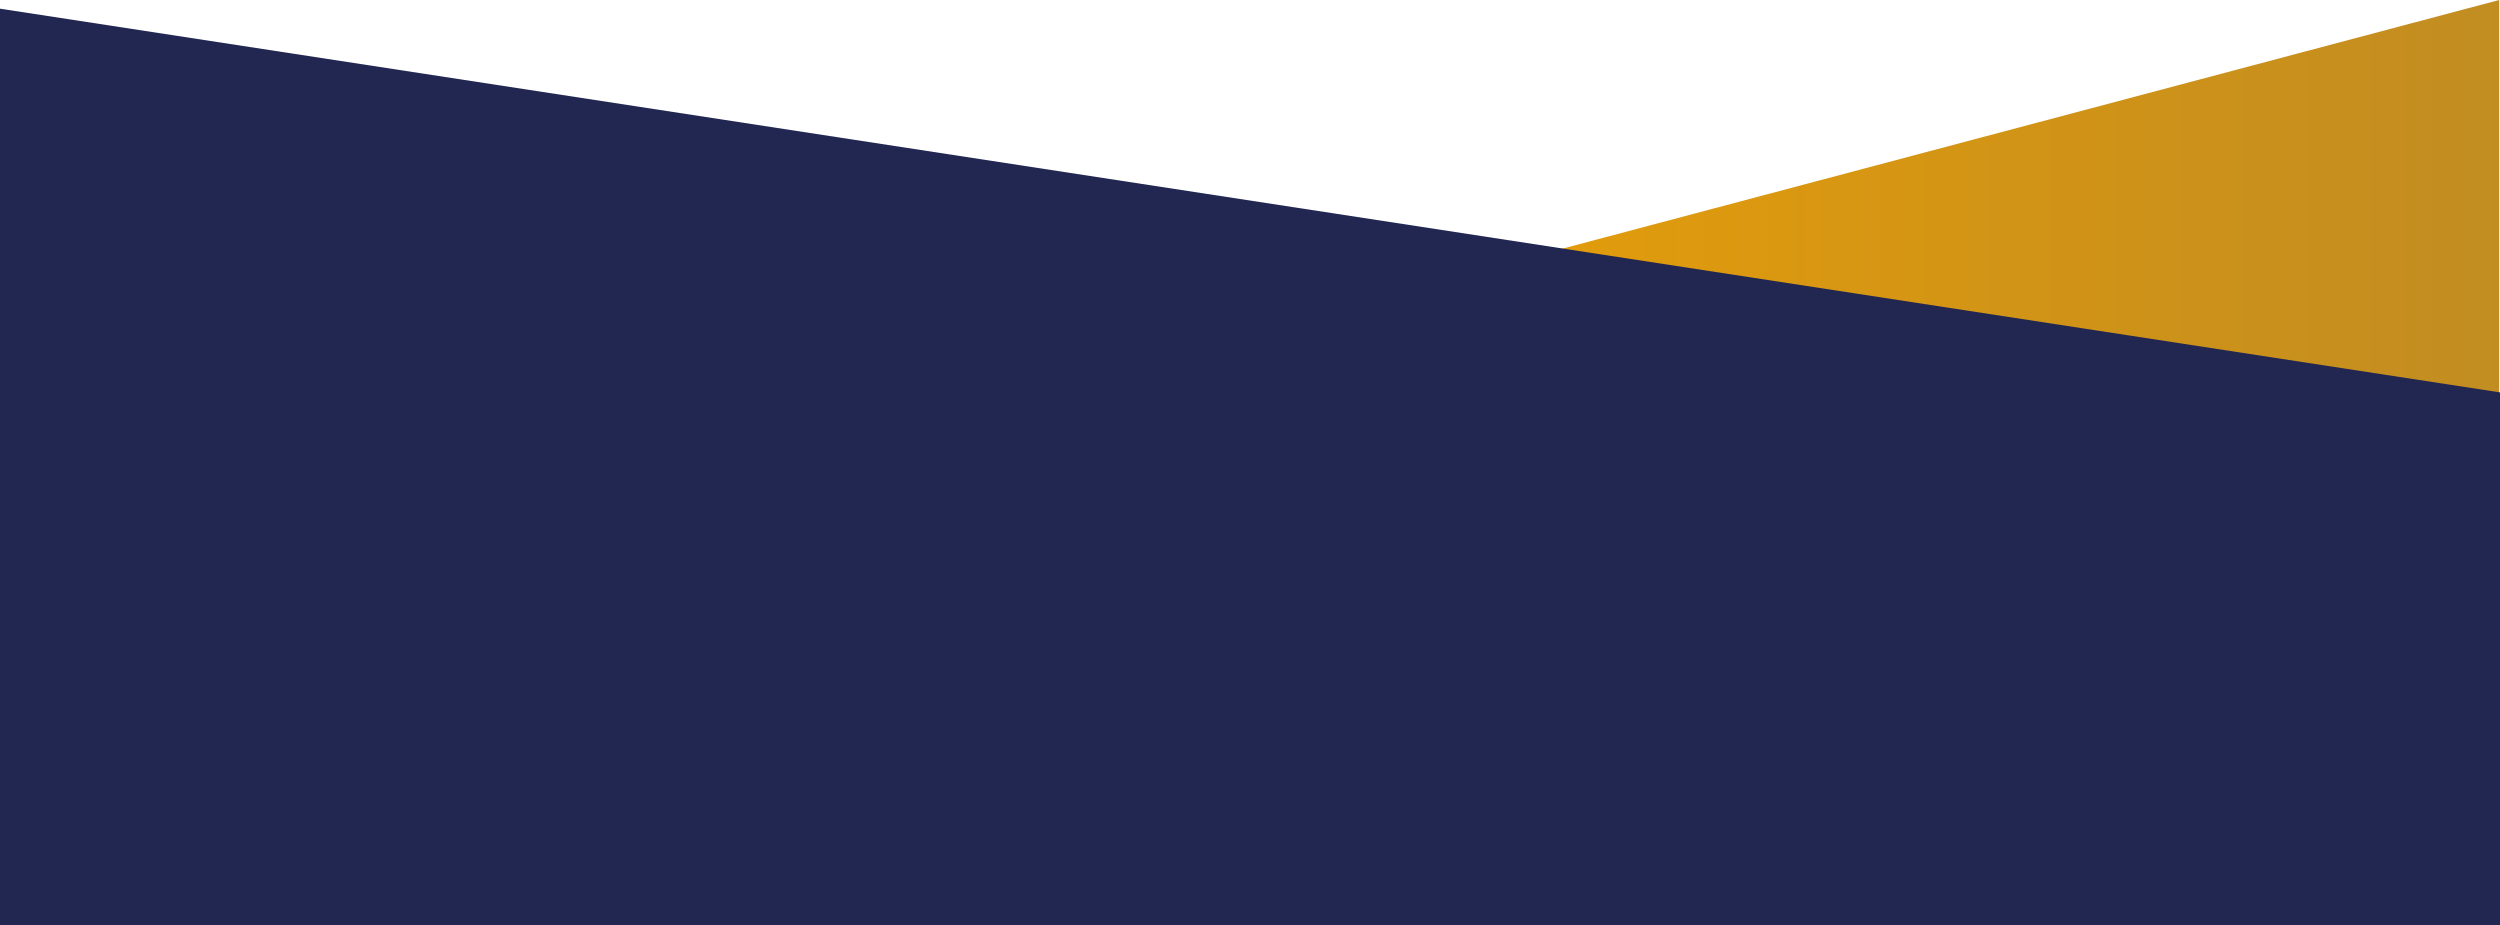<svg width="1440" height="533" viewBox="0 0 1440 533" fill="none" xmlns="http://www.w3.org/2000/svg">
<path d="M1439.5 380.534V0L719 191.24L1439.5 380.534Z" fill="url(#paint0_linear_474_3424)"/>
<path d="M0 5L1440 226.017V533H0V5Z" fill="#222751"/>
<defs>
<linearGradient id="paint0_linear_474_3424" x1="651.5" y1="190" x2="1529.5" y2="190.127" gradientUnits="userSpaceOnUse">
<stop stop-color="#F0A202"/>
<stop offset="1" stop-color="#BC8A25"/>
</linearGradient>
</defs>
</svg>
